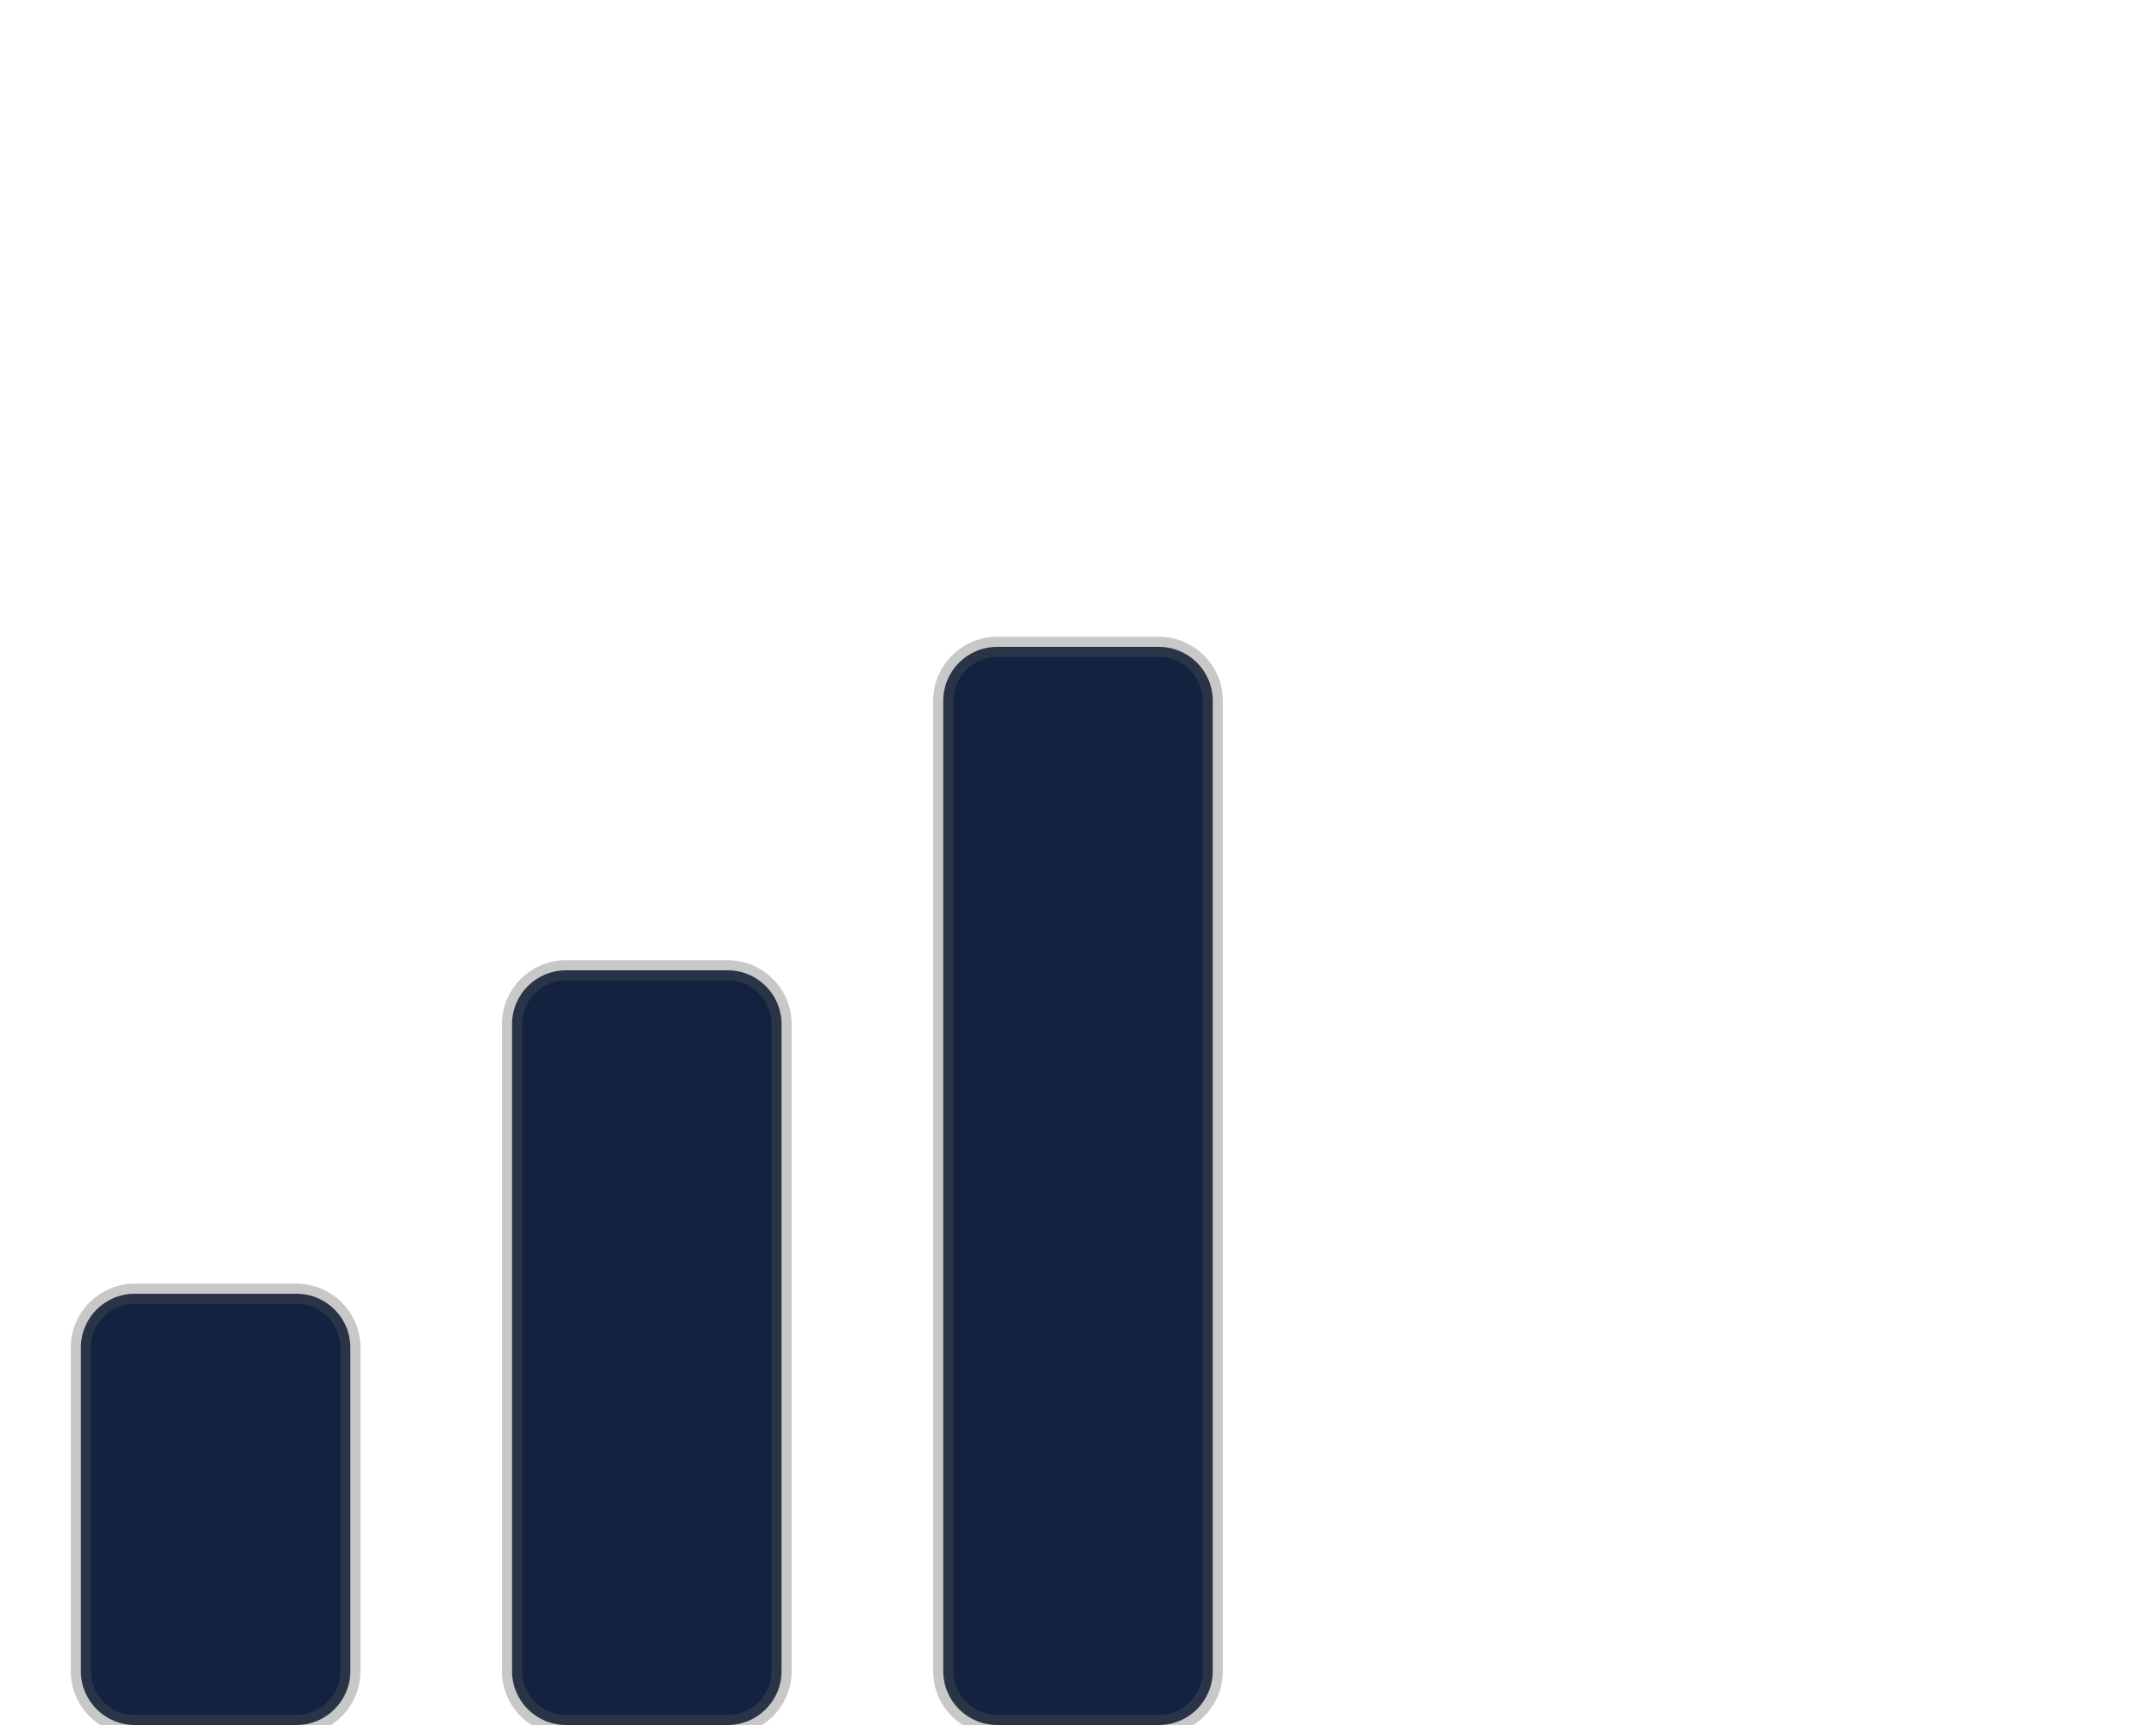 <?xml version="1.0" encoding="UTF-8" standalone="no"?>
<svg
   xmlns:dc="http://purl.org/dc/elements/1.1/"
   xmlns:cc="http://creativecommons.org/ns#"
   xmlns:rdf="http://www.w3.org/1999/02/22-rdf-syntax-ns#"
   xmlns:svg="http://www.w3.org/2000/svg"
   xmlns="http://www.w3.org/2000/svg"
   xmlns:sodipodi="http://sodipodi.sourceforge.net/DTD/sodipodi-0.dtd"
   xmlns:inkscape="http://www.inkscape.org/namespaces/inkscape"
   class="svg-inline--fa fa-signal fa-w-20 fa-3x"
   role="img"
   aria-hidden="true"
   viewBox="0 0 640 512"
   focusable="false"
   data-prefix="fas"
   data-icon="signal"
   version="1.1"
   id="svg8228"
   sodipodi:docname="connection2.svg"
   inkscape:version="0.92.4 (5da689c313, 2019-01-14)">
  <defs
     id="defs8232" />
  <sodipodi:namedview
     pagecolor="#ffffff"
     bordercolor="#666666"
     borderopacity="1"
     objecttolerance="10"
     gridtolerance="10"
     guidetolerance="10"
     inkscape:pageopacity="0"
     inkscape:pageshadow="2"
     inkscape:window-width="1843"
     inkscape:window-height="824"
     id="namedview8230"
     showgrid="false"
     inkscape:zoom="1.1324757"
     inkscape:cx="172.45107"
     inkscape:cy="257.34609"
     inkscape:window-x="0"
     inkscape:window-y="0"
     inkscape:window-maximized="0"
     inkscape:current-layer="svg8228" />
  <path
     class=""
     d="m 216,288 h -48 c -8.84,0 -16,7.16 -16,16 v 192 c 0,8.84 7.16,16 16,16 h 48 c 8.84,0 16,-7.16 16,-16 V 304 c 0,-8.84 -7.16,-16 -16,-16 z M 88,384 H 40 c -8.84,0 -16,7.16 -16,16 v 96 c 0,8.84 7.16,16 16,16 h 48 c 8.84,0 16,-7.16 16,-16 v -96 c 0,-8.84 -7.16,-16 -16,-16 z M 344,192 h -48 c -8.84,0 -16,7.16 -16,16 v 288 c 0,8.84 7.16,16 16,16 h 48 c 8.84,0 16,-7.16 16,-16 V 208 c 0,-8.84 -7.16,-16 -16,-16 z"
     id="path8226"
     style="fill:#12223f;fill-opacity:1;stroke:#585858;stroke-width:6;stroke-miterlimit:4;stroke-dasharray:none;stroke-opacity:0.332"
     inkscape:connector-curvature="0"
     sodipodi:nodetypes="sssssssssssssssssssssssssss" />
</svg>
